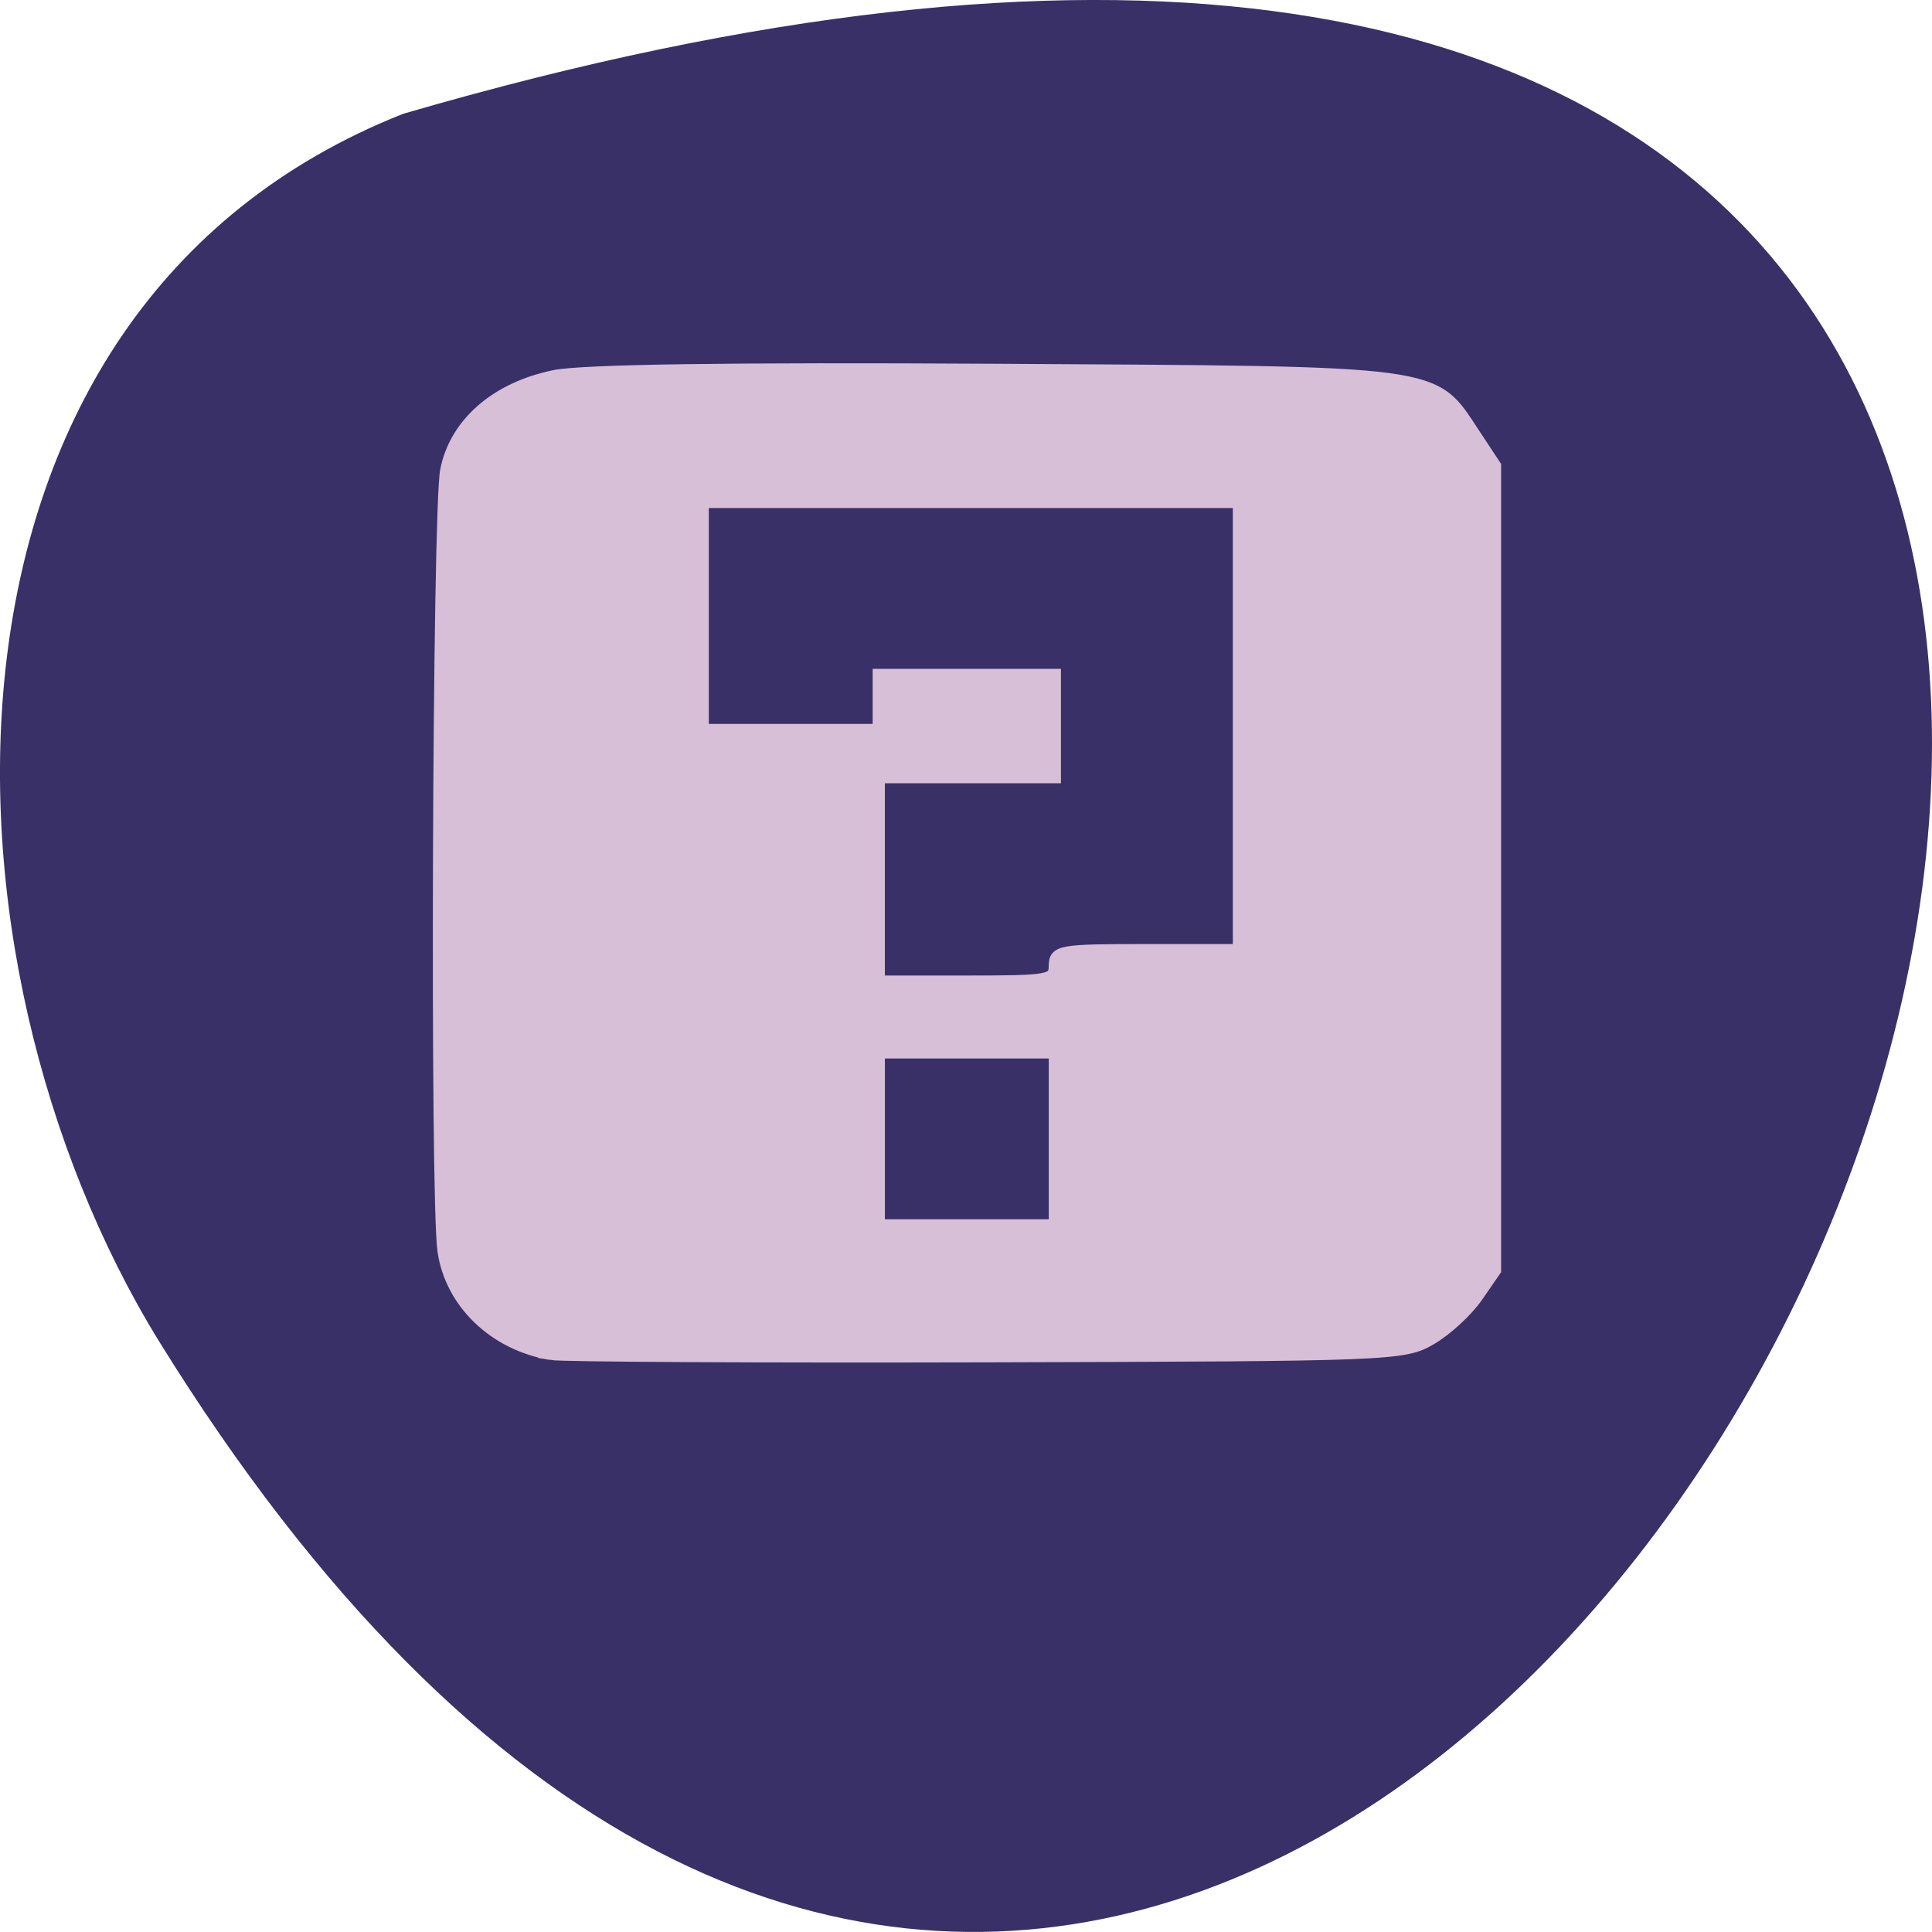 <svg xmlns="http://www.w3.org/2000/svg" viewBox="0 0 256 256"><g color="#000"><path d="m 202.58 811.44 c -381.34 -111.21 -138.25 438.25 32.359 162.63 31.19 -50.643 33.36 -136.61 -32.359 -162.63 z" transform="matrix(-1 0 0 1 256 -796.36)" fill="#393068"/></g><path d="m 72.964 179.4 c -7.476 -1.263 -13.237 -6.827 -14.197 -13.71 -0.998 -7.151 -0.679 -98.04 0.362 -103.35 1.218 -6.214 6.624 -10.924 14.346 -12.499 3.723 -0.759 23.17 -1.036 58.47 -0.831 59.677 0.346 57.832 0.1 63.34 8.448 l 2.81 4.258 v 53.3 v 53.3 l -2.386 3.459 c -1.312 1.902 -4.056 4.433 -6.098 5.624 -3.621 2.113 -5.05 2.169 -58.856 2.31 -30.33 0.079 -56.34 -0.057 -57.796 -0.304 z m 66.81 -28.494 v -11.461 h -11.665 h -11.665 v 11.461 v 11.461 h 11.665 h 11.665 v -11.461 z m 0 -22.923 c 0 -1.963 0.707 -2.084 12.195 -2.084 h 12.195 v -29.695 v -29.695 h -35.526 h -35.526 v 15.11 v 15.11 h 11.665 h 11.665 v -3.647 v -3.647 h 11.665 h 11.665 v 6.773 v 6.773 h -11.665 h -11.665 v 13.545 v 13.545 h 11.665 c 10.958 0 11.665 -0.126 11.665 -2.084 z" fill="#d8bfd8" stroke="#d8bfd8" stroke-width="1.617"/></svg>
